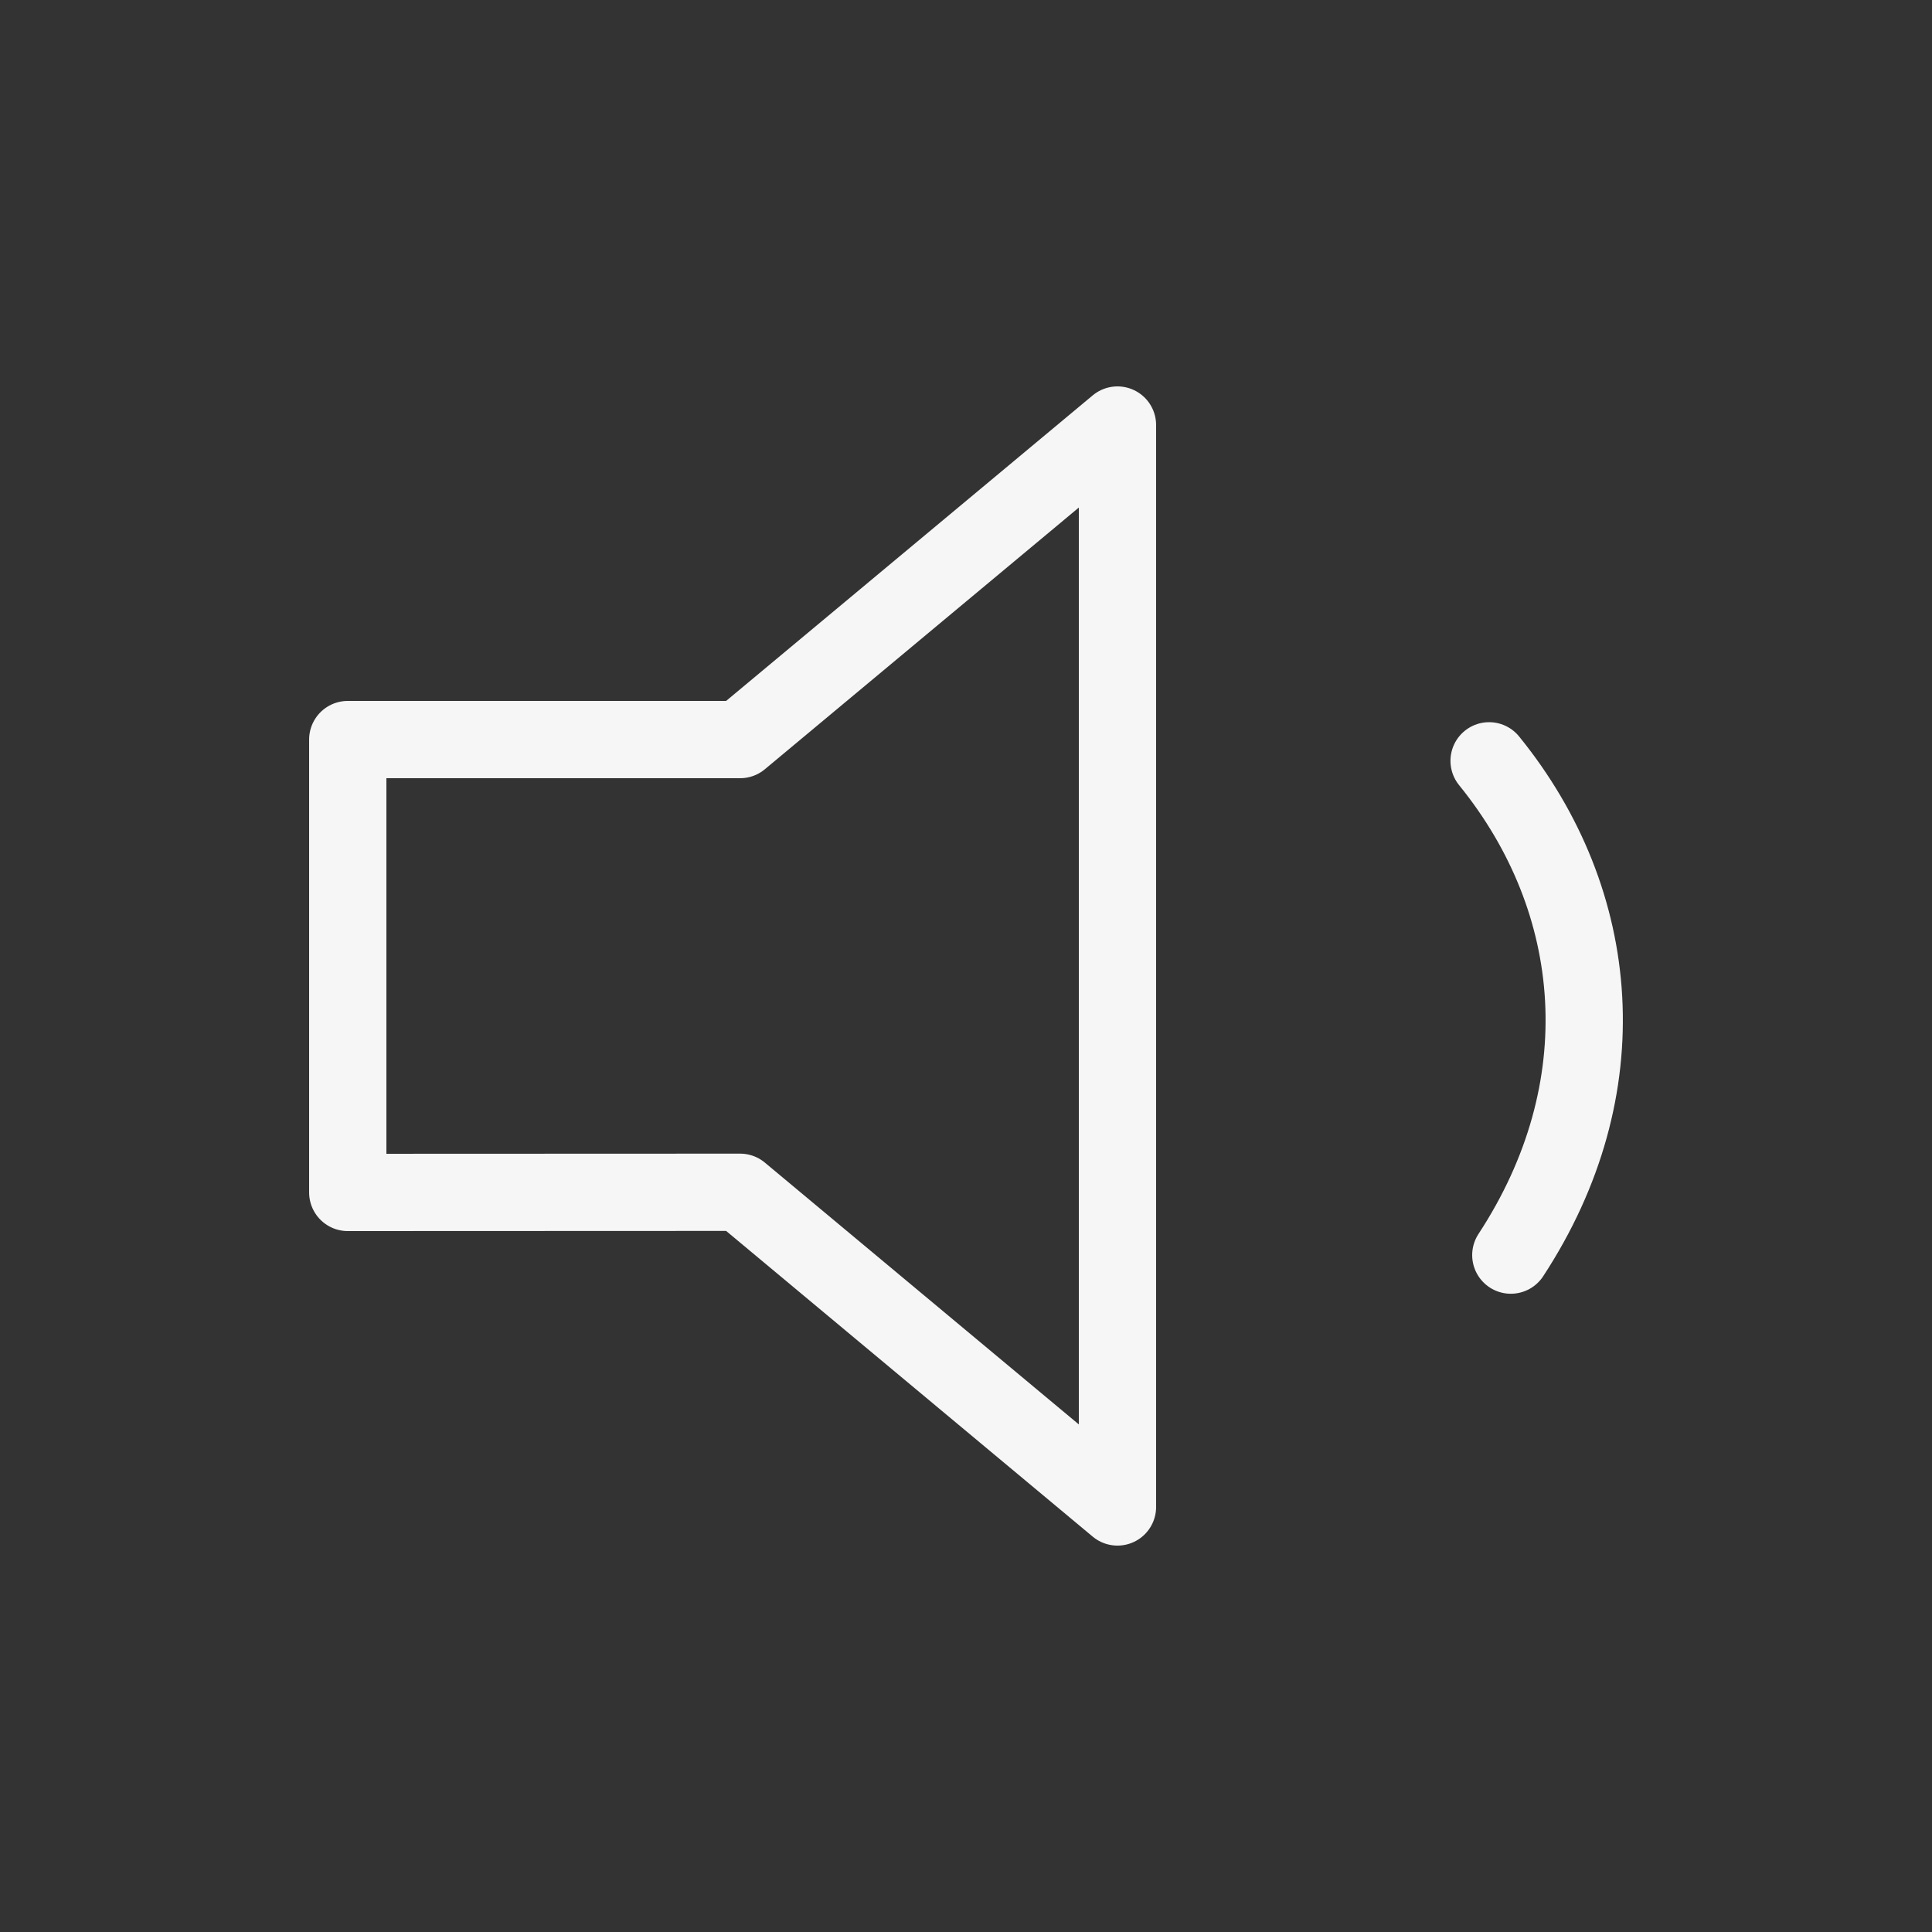 <svg width="25" height="25" viewBox="0 0 25 25" fill="none" xmlns="http://www.w3.org/2000/svg">
<rect x="0" y="0" width="25" height="25" fill="#333333" stroke="none"/>
<path d="M19.269 9.845C20.749 11.668 20.957 14.094 19.55 16.241M14.46 5.5L9.577 9.57H4.5V15.43L9.577 15.428L14.46 19.5V5.5Z" stroke="#F6F6F6" stroke-linecap="round" stroke-linejoin="round"/>
</svg>

